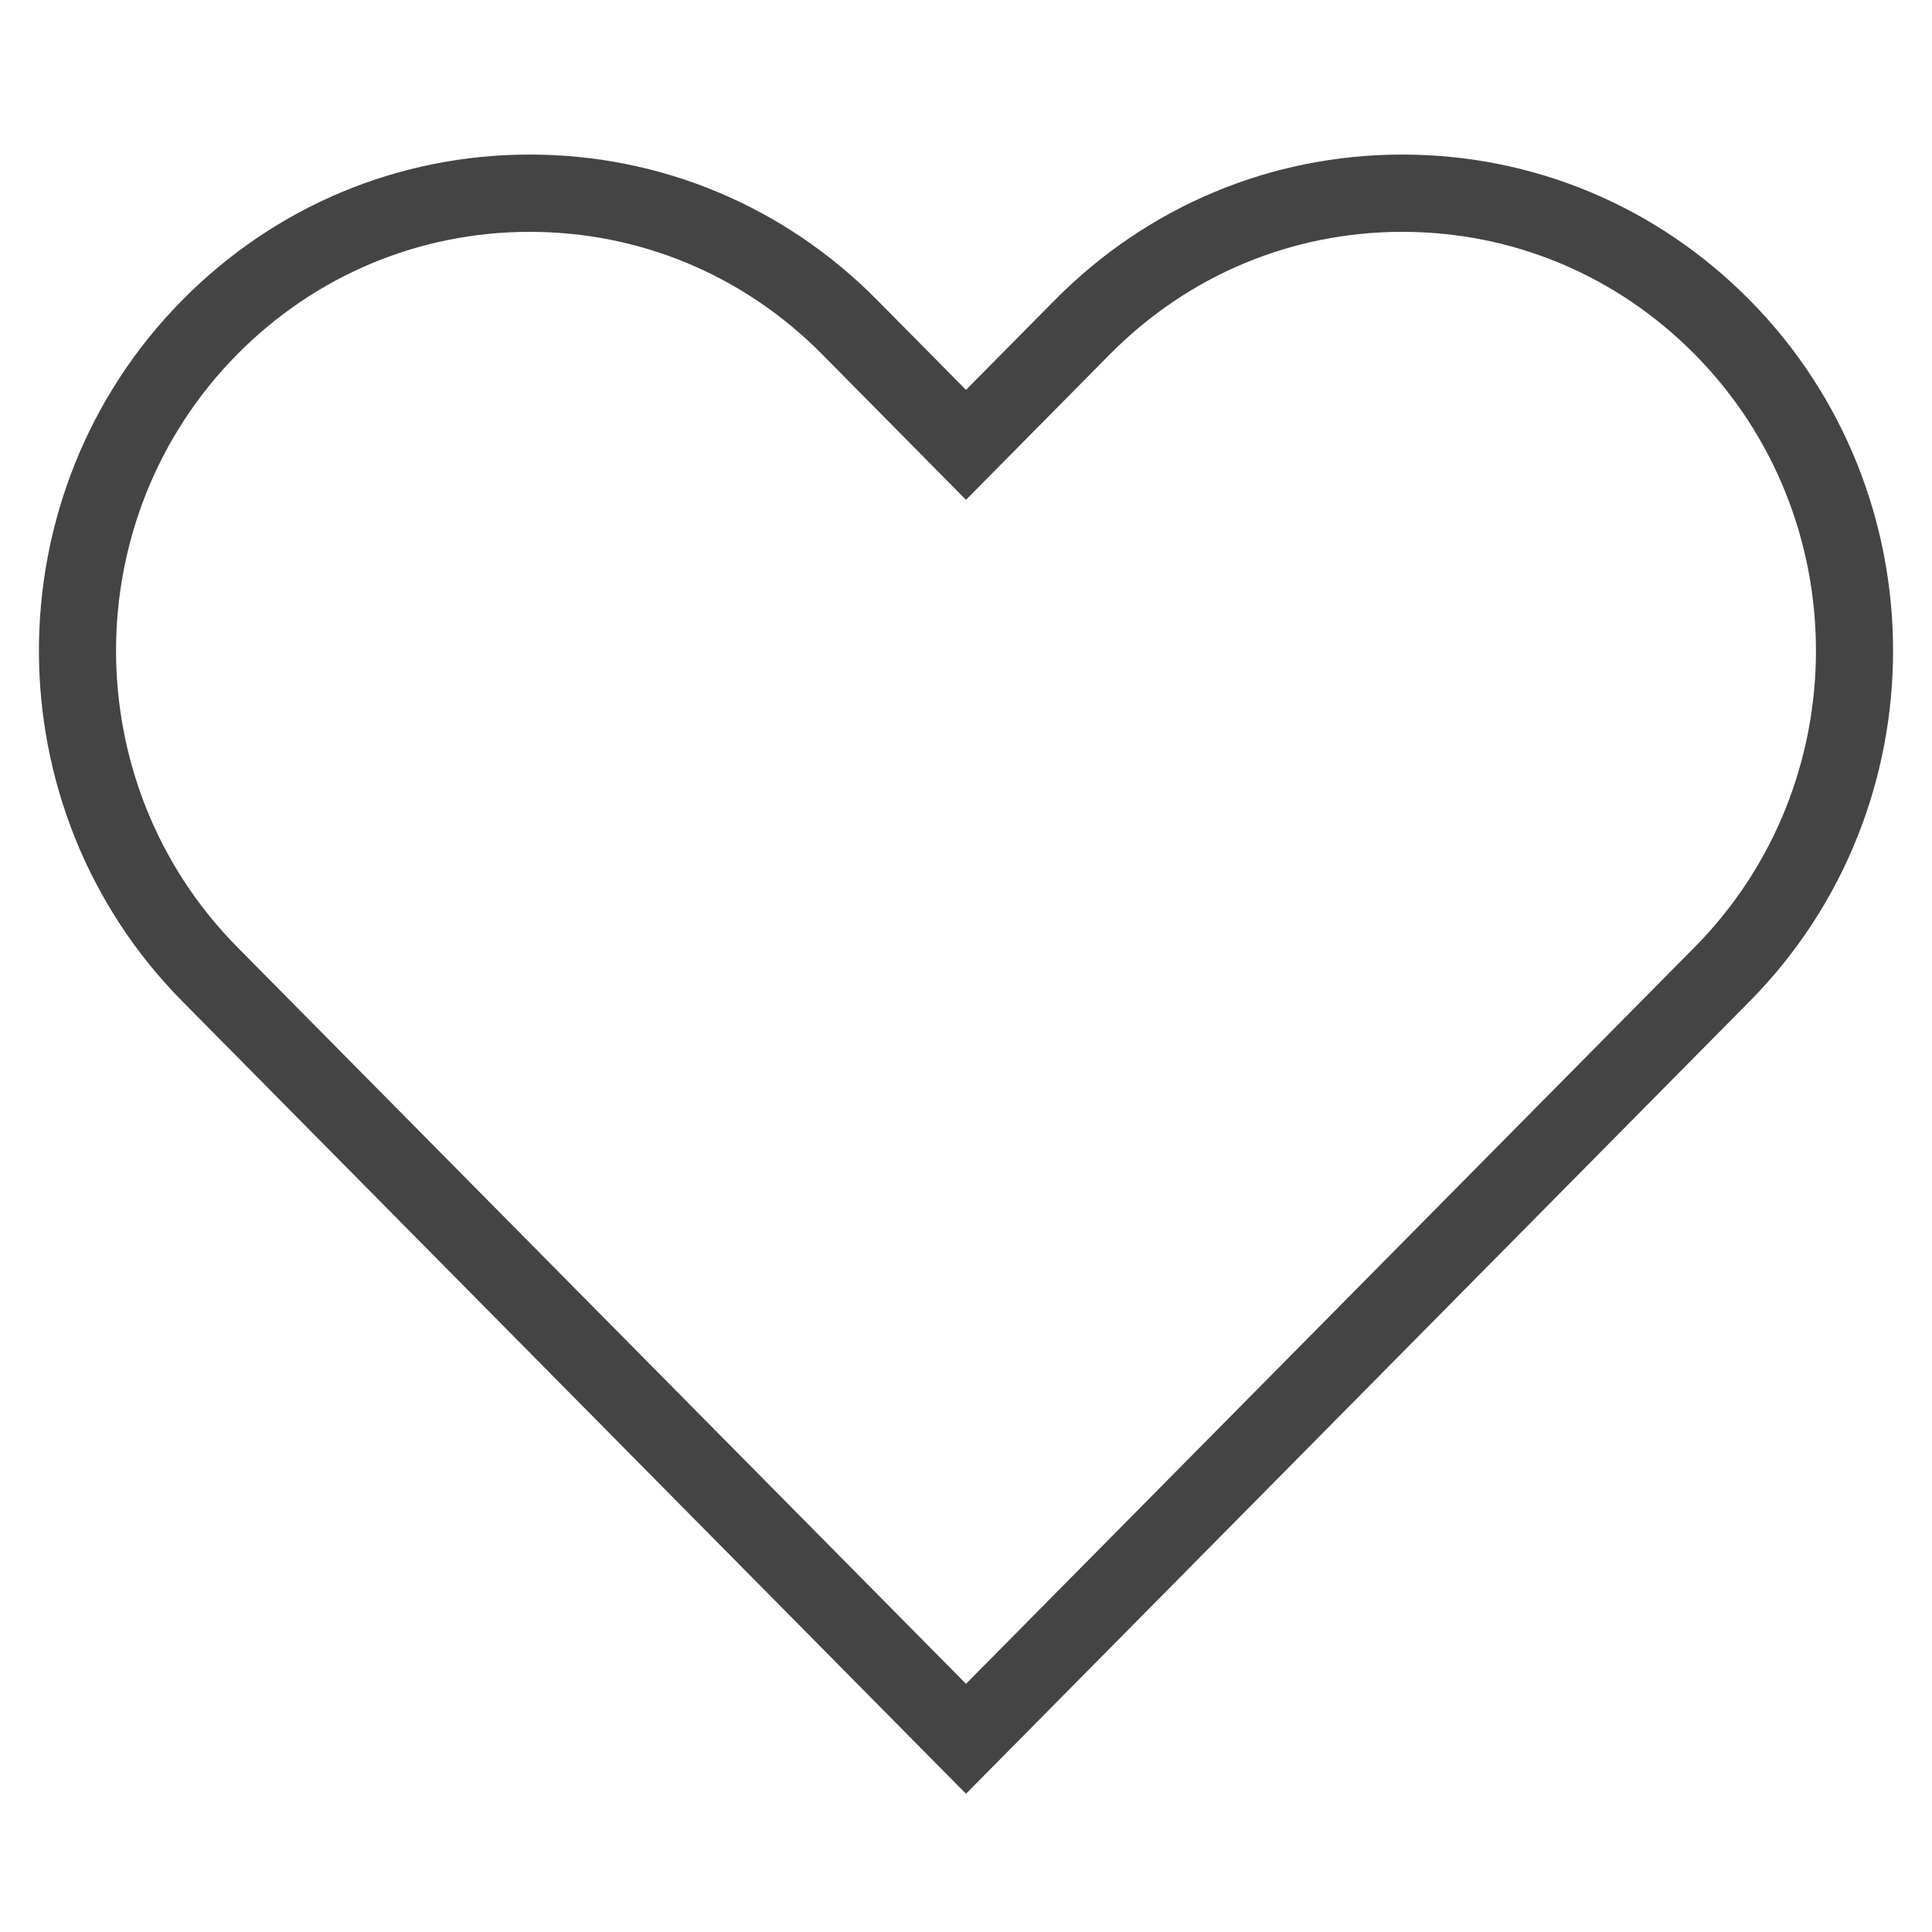 <svg width="20" height="20" viewBox="0 0 20 20" fill="none" xmlns="http://www.w3.org/2000/svg">
<path d="M18.112 10.366C20.092 8.364 20.092 5.108 18.112 3.106C17.152 2.135 15.875 1.6 14.517 1.6C13.158 1.6 11.88 2.135 10.92 3.106L10 4.036L9.08 3.106C8.12 2.135 6.842 1.6 5.484 1.6C4.125 1.6 2.848 2.135 1.888 3.106C-0.092 5.108 -0.092 8.364 1.888 10.366L10 18.569L18.112 10.366ZM2.456 3.668C3.265 2.85 4.341 2.4 5.484 2.4C6.627 2.4 7.702 2.85 8.511 3.668L10 5.174L11.489 3.668C12.298 2.85 13.373 2.4 14.516 2.4C15.66 2.4 16.735 2.85 17.544 3.668C19.217 5.36 19.217 8.112 17.544 9.804L10 17.431L2.456 9.804C0.783 8.112 0.783 5.36 2.456 3.668Z" fill="#444444"/>
</svg>
